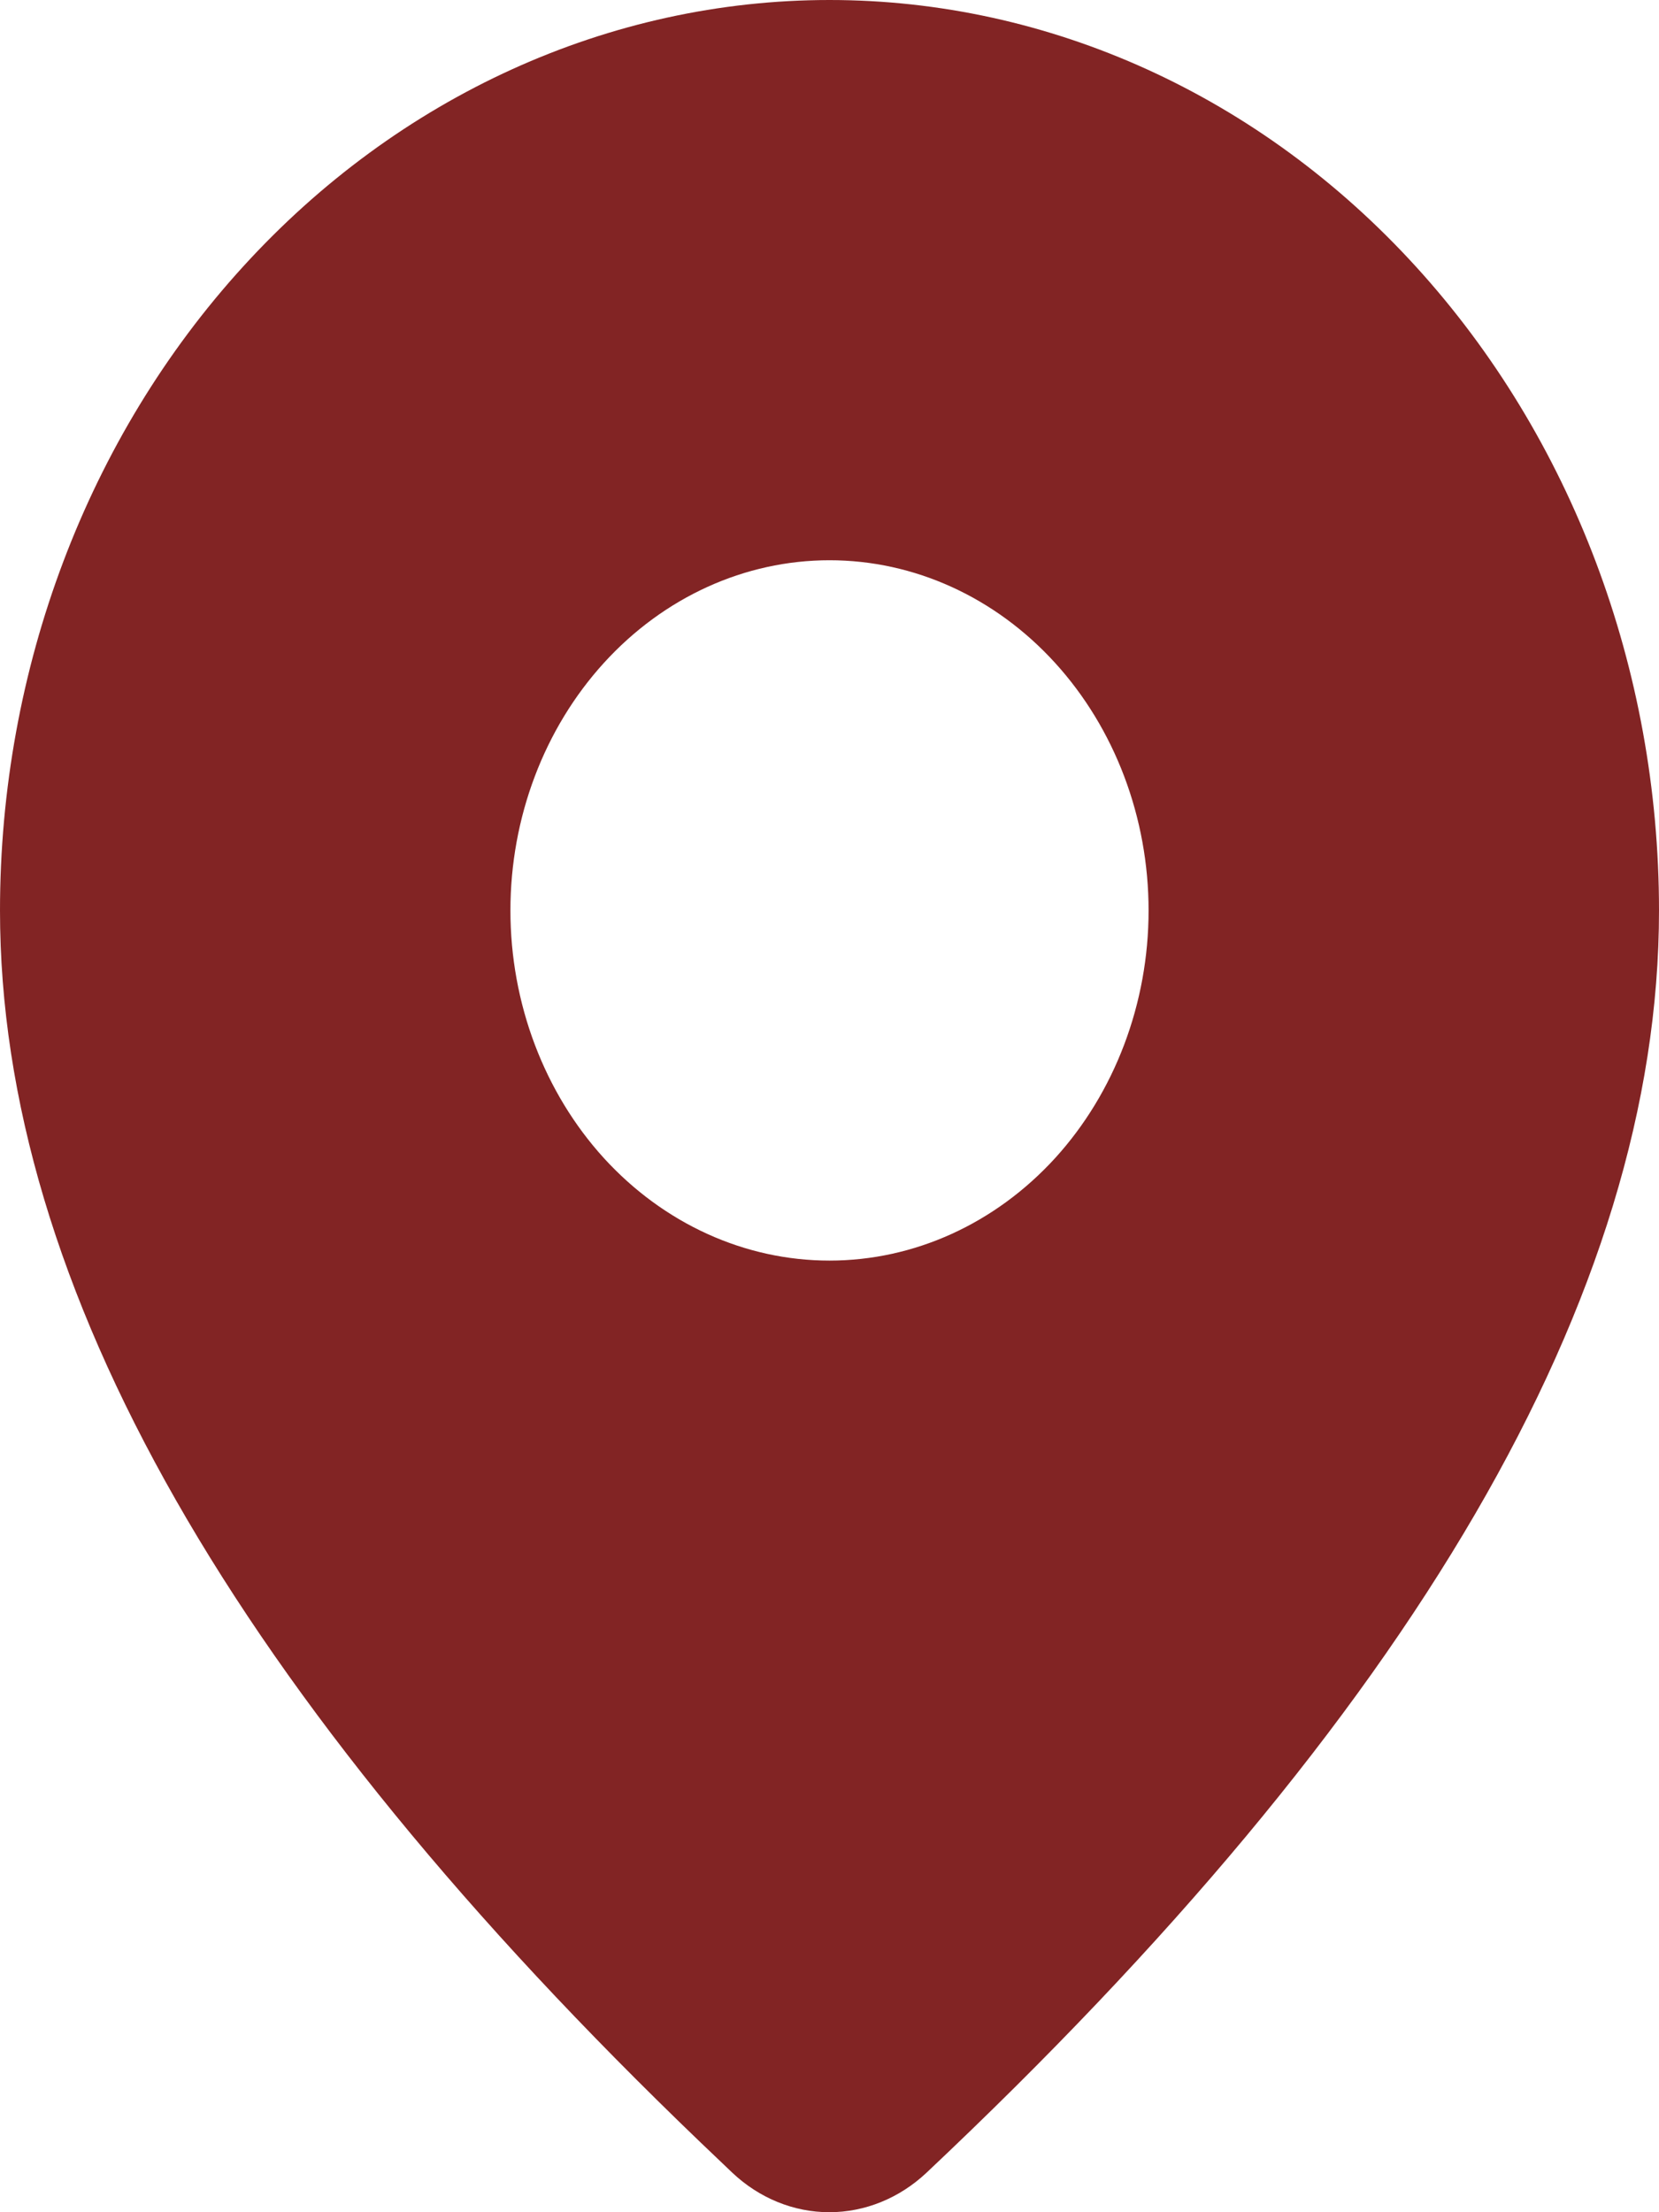 <svg width="9" height="12" viewBox="0 0 9 12" fill="none" xmlns="http://www.w3.org/2000/svg">
<path d="M4.5 0C5.693 0 6.838 0.52 7.682 1.447C8.526 2.373 9 3.629 9 4.939C9 7.026 7.664 9.3 5.026 11.786C4.879 11.924 4.692 12 4.499 12C4.306 12 4.119 11.924 3.972 11.785L3.798 11.619C1.277 9.198 0 6.979 0 4.939C0 3.629 0.474 2.373 1.318 1.447C2.162 0.52 3.307 0 4.5 0ZM4.5 3.039C4.041 3.039 3.601 3.239 3.276 3.596C2.952 3.952 2.769 4.435 2.769 4.939C2.769 5.442 2.952 5.926 3.276 6.282C3.601 6.638 4.041 6.838 4.5 6.838C4.959 6.838 5.399 6.638 5.724 6.282C6.048 5.926 6.231 5.442 6.231 4.939C6.231 4.435 6.048 3.952 5.724 3.596C5.399 3.239 4.959 3.039 4.5 3.039Z" fill="#822424"/>
</svg>
